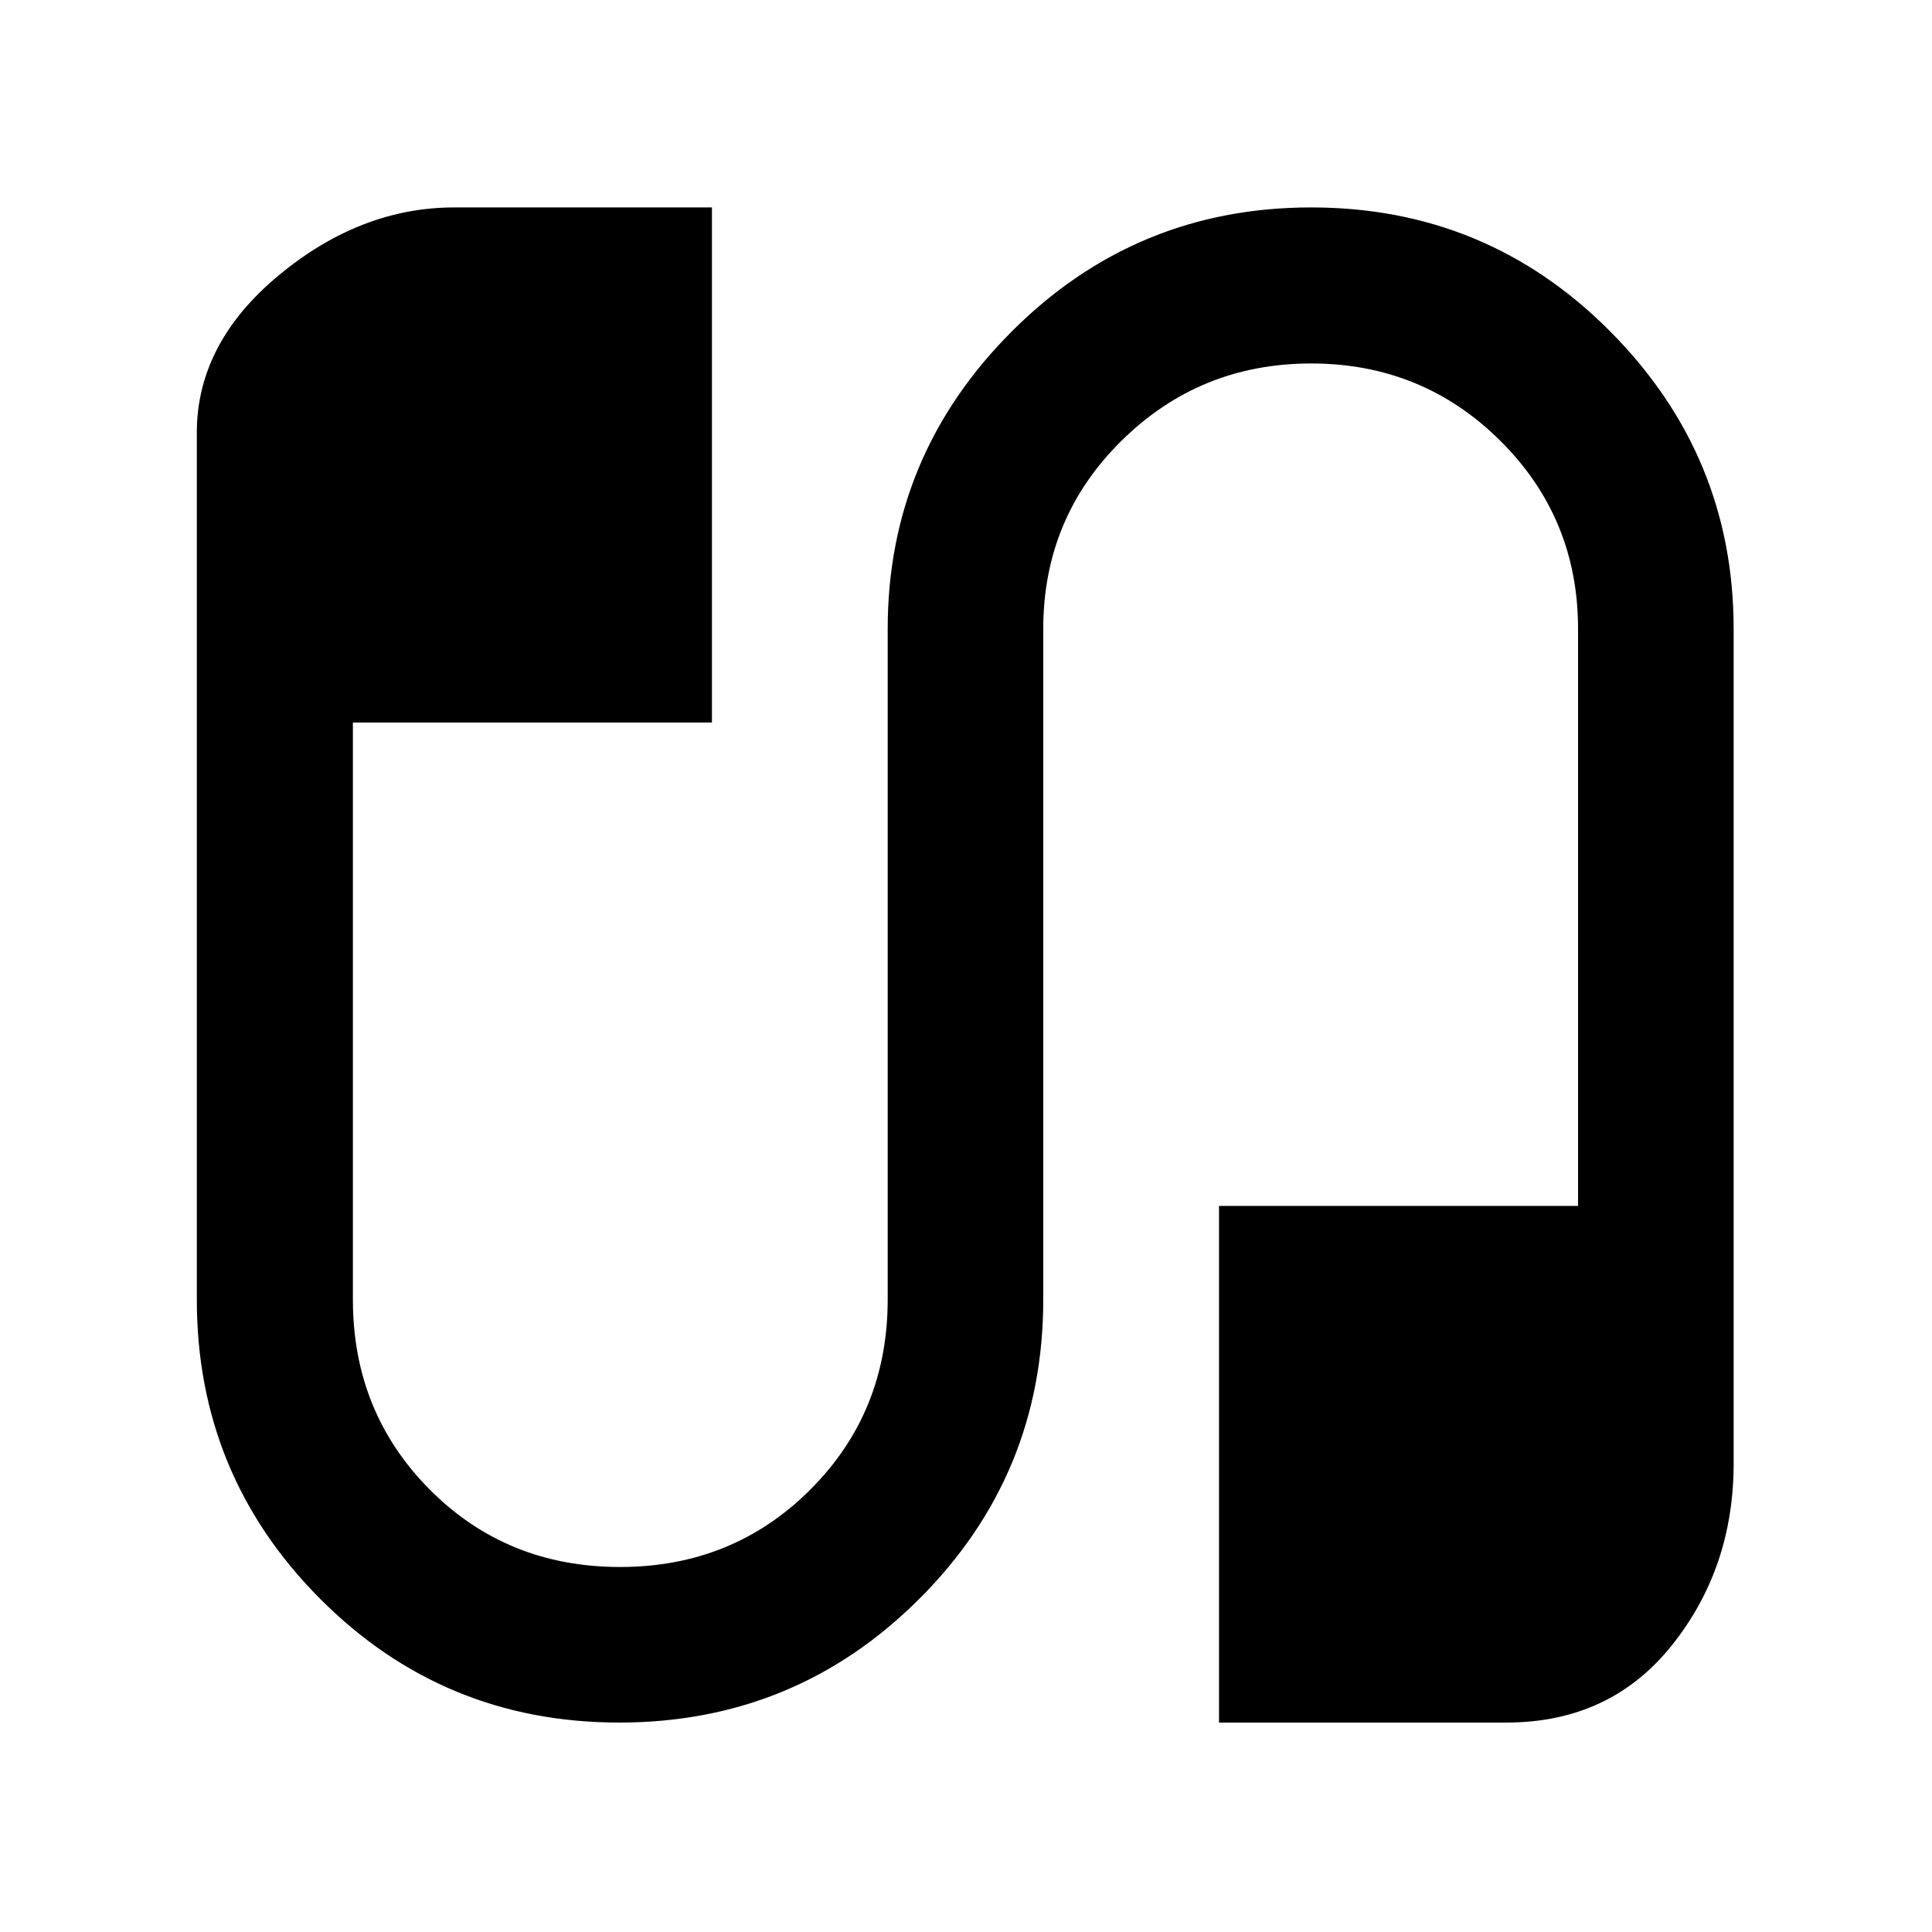 <svg xmlns="http://www.w3.org/2000/svg" height="48" viewBox="0 -960 960 960" width="48"><path d="M307.7-104.07q-87.38 0-148.64-61.5Q97.8-227.08 97.8-314.24v-430.78q0-44.38 40.68-78.15 40.67-33.76 87.3-33.76h127.98v255.95H175.35v286.74q0 55.99 38.22 94.43 38.22 38.44 94.55 38.44 56.05 0 94.51-38.44 38.46-38.44 38.46-94.43v-333.28q0-86.02 61.59-147.72 61.58-61.69 148.86-61.69 87.38 0 148.64 61.69 61.26 61.7 61.26 147.72v414.72q0 51.9-30.68 90.32-30.67 38.41-82.3 38.41H605.72v-256.71h178.41v-286.74q0-55.11-38.66-93.49-38.66-38.38-93.97-38.38-55.32 0-94.21 38.38-38.9 38.38-38.9 93.49v333.28q0 87.16-61.56 148.67-61.55 61.5-149.13 61.5Z"/></svg>